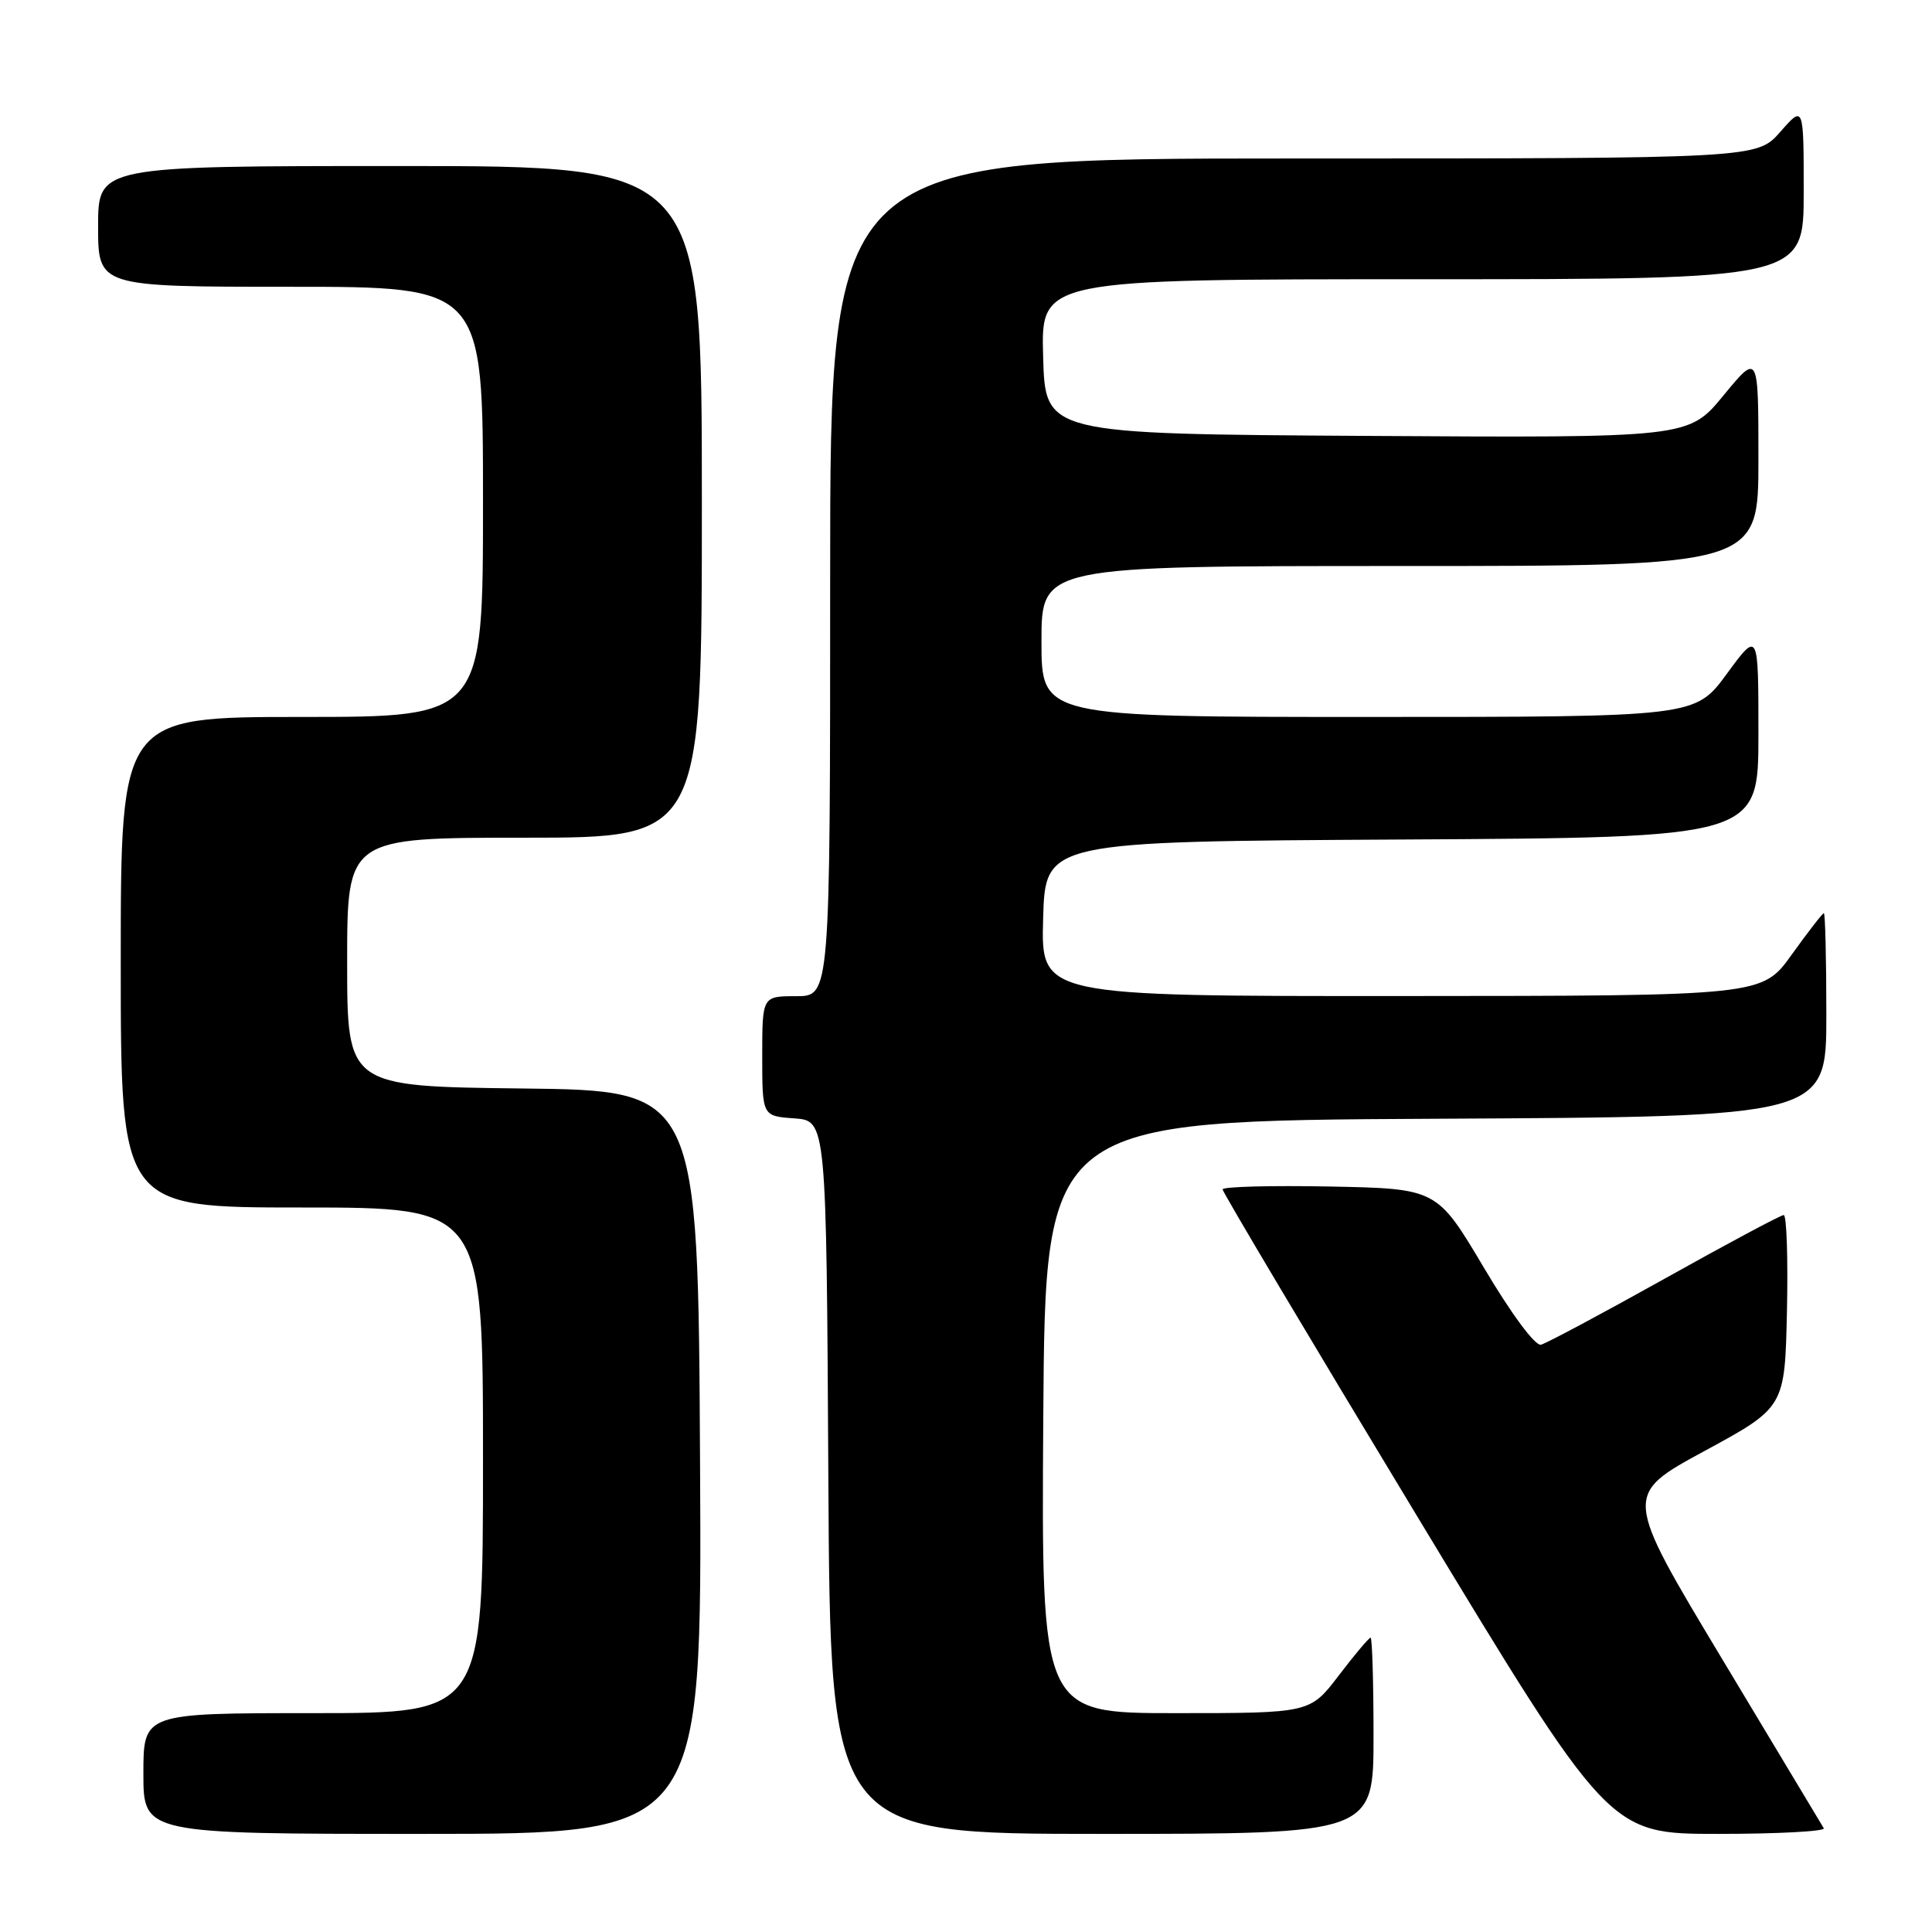 <?xml version="1.0" encoding="UTF-8" standalone="no"?>
<!DOCTYPE svg PUBLIC "-//W3C//DTD SVG 1.1//EN" "http://www.w3.org/Graphics/SVG/1.1/DTD/svg11.dtd" >
<svg xmlns="http://www.w3.org/2000/svg" xmlns:xlink="http://www.w3.org/1999/xlink" version="1.1" viewBox="0 0 256 256">
 <g >
 <path fill="currentColor"
d=" M 92.76 193.75 C 92.50 144.50 92.50 144.50 69.25 144.23 C 46.00 143.96 46.00 143.96 46.00 127.48 C 46.00 111.00 46.00 111.00 69.50 111.00 C 93.00 111.00 93.00 111.00 93.00 66.50 C 93.00 22.00 93.00 22.00 53.00 22.00 C 13.00 22.00 13.00 22.00 13.00 30.00 C 13.00 38.00 13.00 38.00 38.50 38.00 C 64.00 38.00 64.00 38.00 64.00 66.50 C 64.00 95.00 64.00 95.00 40.00 95.00 C 16.00 95.00 16.00 95.00 16.00 127.50 C 16.00 160.00 16.00 160.00 40.00 160.00 C 64.00 160.00 64.00 160.00 64.00 193.50 C 64.00 227.00 64.00 227.00 41.50 227.00 C 19.00 227.00 19.00 227.00 19.00 235.00 C 19.00 243.00 19.00 243.00 56.01 243.00 C 93.02 243.00 93.02 243.00 92.76 193.75 Z  M 182.00 230.00 C 182.00 222.85 181.82 217.00 181.61 217.00 C 181.39 217.00 179.50 219.25 177.40 222.00 C 173.59 227.00 173.59 227.00 155.78 227.00 C 137.98 227.00 137.98 227.00 138.24 187.75 C 138.50 148.50 138.50 148.50 190.25 148.24 C 242.00 147.98 242.00 147.98 242.00 134.49 C 242.00 127.07 241.85 121.00 241.67 121.00 C 241.50 121.00 239.58 123.47 237.42 126.48 C 233.50 131.96 233.50 131.96 185.72 131.98 C 137.93 132.00 137.93 132.00 138.22 121.75 C 138.50 111.50 138.50 111.50 185.75 111.24 C 233.00 110.98 233.00 110.98 233.00 97.28 C 233.00 83.58 233.00 83.58 228.81 89.29 C 224.62 95.00 224.62 95.00 181.31 95.00 C 138.00 95.00 138.00 95.00 138.00 85.00 C 138.00 75.00 138.00 75.00 185.50 75.00 C 233.00 75.00 233.00 75.00 233.00 60.89 C 233.00 46.77 233.00 46.77 228.37 52.40 C 223.74 58.02 223.74 58.02 181.12 57.76 C 138.50 57.50 138.50 57.50 138.22 47.25 C 137.93 37.00 137.93 37.00 188.47 37.00 C 239.00 37.00 239.00 37.00 239.00 25.47 C 239.00 13.93 239.00 13.93 235.90 17.47 C 232.79 21.00 232.79 21.00 171.40 21.00 C 110.00 21.00 110.00 21.00 110.00 76.50 C 110.00 132.00 110.00 132.00 105.50 132.00 C 101.00 132.00 101.00 132.00 101.00 139.94 C 101.00 147.89 101.00 147.89 105.25 148.19 C 109.50 148.50 109.50 148.50 109.76 195.75 C 110.02 243.00 110.02 243.00 146.01 243.00 C 182.00 243.00 182.00 243.00 182.00 230.00 Z  M 241.66 242.25 C 241.41 241.84 235.34 231.73 228.17 219.79 C 215.13 198.09 215.13 198.09 225.81 192.29 C 236.50 186.49 236.50 186.49 236.78 173.74 C 236.93 166.73 236.74 161.00 236.35 161.00 C 235.97 161.00 228.87 164.79 220.58 169.43 C 212.28 174.06 204.91 178.00 204.19 178.18 C 203.42 178.37 200.29 174.15 196.64 168.00 C 190.40 157.50 190.40 157.50 176.20 157.22 C 168.39 157.07 162.00 157.24 162.00 157.60 C 162.00 157.96 173.52 177.32 187.61 200.63 C 213.21 243.00 213.21 243.00 227.67 243.00 C 235.61 243.00 241.91 242.66 241.66 242.25 Z "/>
</g>
</svg>